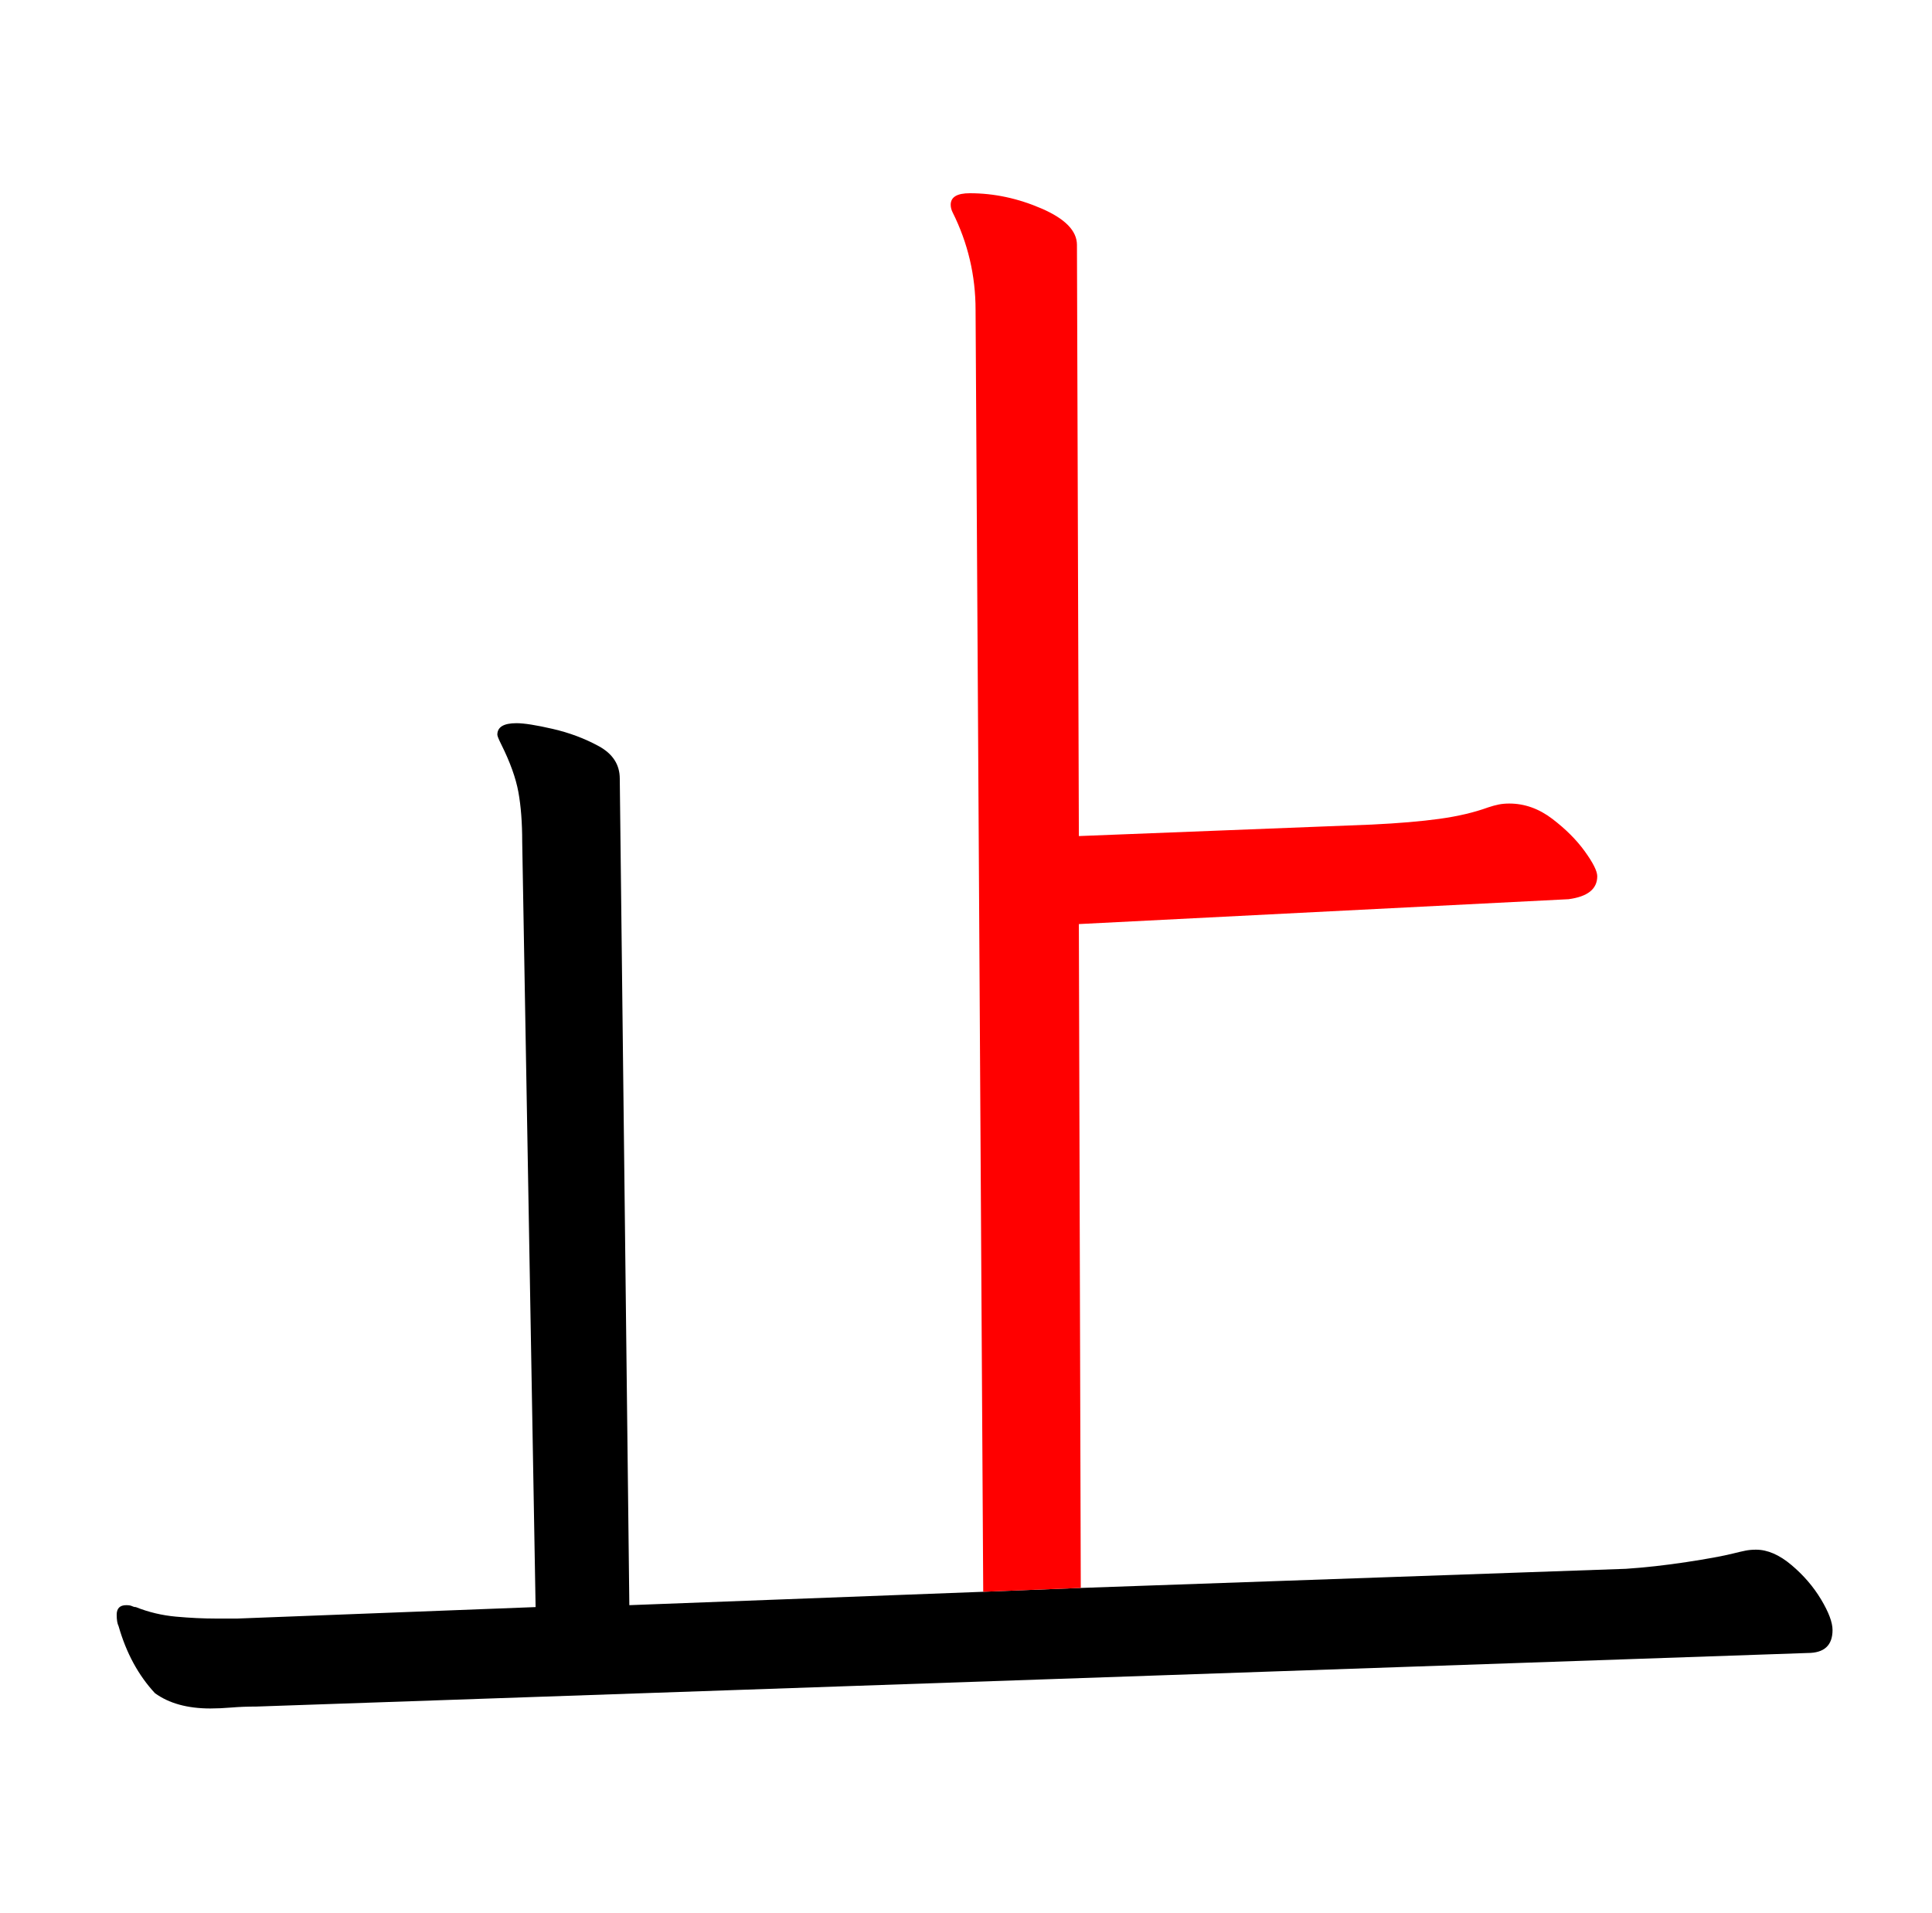 <?xml version="1.0" encoding="UTF-8" standalone="no"?>
<svg
   version="1.1"
   viewBox="-10 0 1010 1000"
   id="svg1"
   sodipodi:docname="uni6B62_KleeOne-Regular.svg"
   inkscape:version="1.4 (e7c3feb100, 2024-10-09)"
   xmlns:inkscape="http://www.inkscape.org/namespaces/inkscape"
   xmlns:sodipodi="http://sodipodi.sourceforge.net/DTD/sodipodi-0.dtd"
   xmlns="http://www.w3.org/2000/svg"
   xmlns:svg="http://www.w3.org/2000/svg">
  <defs
     id="defs1" />
  <sodipodi:namedview
     id="namedview1"
     pagecolor="#ffffff"
     bordercolor="#000000"
     borderopacity="0.25"
     inkscape:showpageshadow="2"
     inkscape:pageopacity="0.0"
     inkscape:pagecheckerboard="0"
     inkscape:deskcolor="#d1d1d1"
     inkscape:zoom="0.8"
     inkscape:cx="505"
     inkscape:cy="500"
     inkscape:window-width="1920"
     inkscape:window-height="1011"
     inkscape:window-x="0"
     inkscape:window-y="0"
     inkscape:window-maximized="1"
     inkscape:current-layer="svg1" />
  <path
     d="m 504,832 -185,7 -5,-432 c 0,-7.333 -3.667,-13 -11,-17 -7.333,-4 -15.333,-7 -24,-9 -8.667,-2 -15,-3 -19,-3 -6.667,0 -10,2 -10,6 0,0.667 0.667,2.333 2,5 4.667,9.333 7.667,17.667 9,25 1.333,7.333 2,16 2,26 l 7,400 -156,6 h -11 c -6.667,0 -13.667,-0.333 -21,-1 -7.333,-0.667 -14.333,-2.333 -21,-5 -0.667,0 -1.333,-0.167 -2,-0.5 -0.667,-0.333 -1.667,-0.5 -3,-0.5 -3.333,0 -5,1.667 -5,5 0,2.667 0.333,4.667 1,6 4,14 10.333,25.667 19,35 7.333,5.333 17,8 29,8 3.333,0 7,-0.167 11,-0.5 4,-0.333 8.333,-0.5 13,-0.5 l 811,-28 c 8.667,0 13,-4 13,-12 0,-4 -2,-9.333 -6,-16 -4,-6.667 -9.167,-12.667 -15.5,-18 -6.333,-5.333 -12.5,-8 -18.5,-8 -2,0 -3.833,0.167 -5.5,0.5 -1.667,0.333 -3.833,0.833 -6.5,1.5 -5.333,1.333 -13.5,2.833 -24.5,4.5 -11,1.667 -21.5,2.833 -31.5,3.5 l -285,10"
     id="path2" />
  <path
     d="m 555,830 -1,-347 256,-13 c 10,-1.333 15,-5.333 15,-12 0,-2.667 -2.167,-7 -6.5,-13 -4.333,-6 -10,-11.667 -17,-17 -7,-5.333 -14.5,-8 -22.5,-8 -2,0 -3.833,0.167 -5.5,0.5 -1.667,0.333 -3.5,0.833 -5.5,1.5 -7.333,2.667 -15.833,4.667 -25.5,6 -9.667,1.333 -21.5,2.333 -35.5,3 l -153,6 -1,-309 c 0,-7.333 -6.167,-13.667 -18.5,-19 -12.333,-5.333 -24.833,-8 -37.5,-8 -6.667,0 -10,2 -10,6 0,1.333 0.333,2.667 1,4 8,16 12,33 12,51 l 4,670"
     id="path1"
     style="fill:#ff0000" />
</svg>
